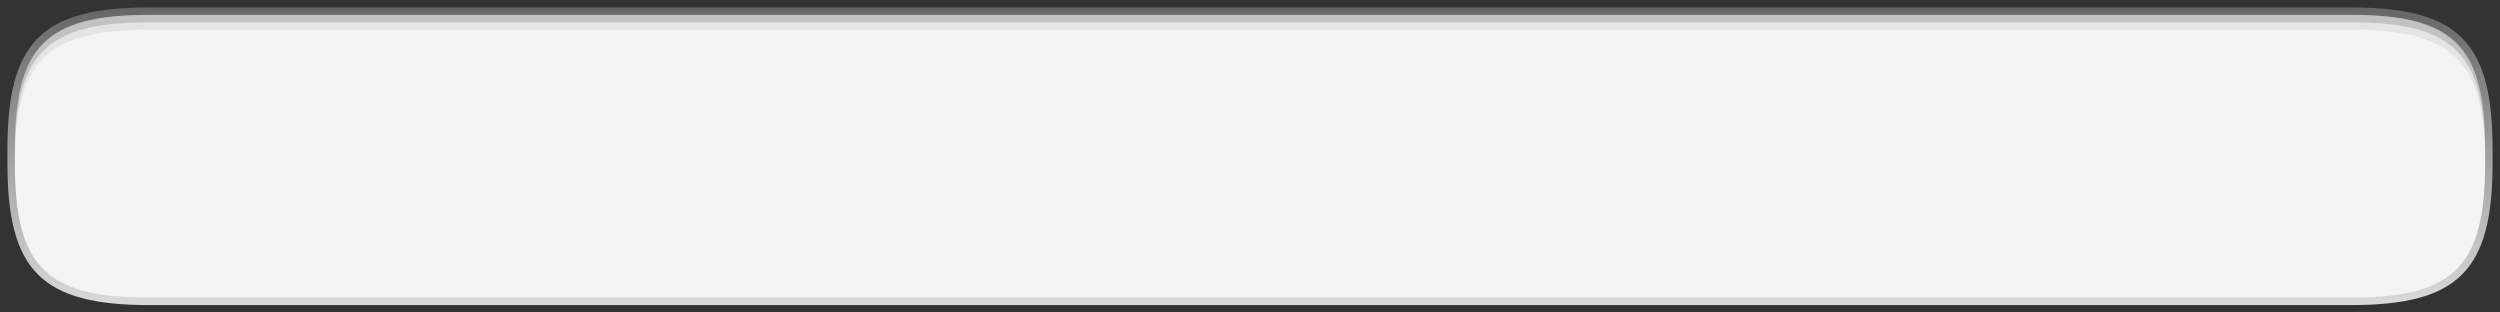 <?xml version="1.0" encoding="UTF-8"?>
<!DOCTYPE svg PUBLIC "-//W3C//DTD SVG 1.1 Tiny//EN" "http://www.w3.org/Graphics/SVG/1.1/DTD/svg11-tiny.dtd">
<svg baseProfile="tiny" height="42px" version="1.1" viewBox="0 -0.001 336 42" width="336px" x="0px" xmlns="http://www.w3.org/2000/svg" xmlns:xlink="http://www.w3.org/1999/xlink" y="0px">
<rect x="0" y="-0.001" width="336" height="42" fill="#333333" stroke="none"/>
<path d="M316,1H20C5.617,1,1,5.617,1,20v2c0,14.384,4.617,19,19,19h296c14.383,0,19-4.616,19-19v-2  C335,5.617,330.383,1,316,1z" fill="url(#SVGID_1_)"/>
<path d="M20,40C6.206,40,2,35.794,2,22v-2C2,6.206,6.206,2,20,2h296c13.794,0,18,4.206,18,18v2  c0,13.794-4.206,18-18,18H20z" fill="#F4F4F4"/>
<path d="M316,2H20C6.206,2,2,6.206,2,20v2C2,8.206,6.206,4,20,4h296c13.794,0,18,4.206,18,18v-2  C334,6.206,329.794,2,316,2z" fill-opacity="0.07" stroke-opacity="0.07"/>
<path d="M316,2H20C6.206,2,2,6.206,2,20v1C2,7.206,6.206,3,20,3h296c13.794,0,18,4.206,18,18v-1  C334,6.206,329.794,2,316,2z" fill-opacity="0.15" stroke-opacity="0.15"/>
<rect fill="none" height="42" width="336"/>
<defs>
<linearGradient gradientUnits="userSpaceOnUse" id="SVGID_1_" x1="168" x2="168" y1="1" y2="40.854">
<stop offset="0" style="stop-color:#666666"/>
<stop offset="0.456" style="stop-color:#9C9C9C"/>
<stop offset="1" style="stop-color:#D9D9D9"/>
</linearGradient>
</defs>
</svg>
